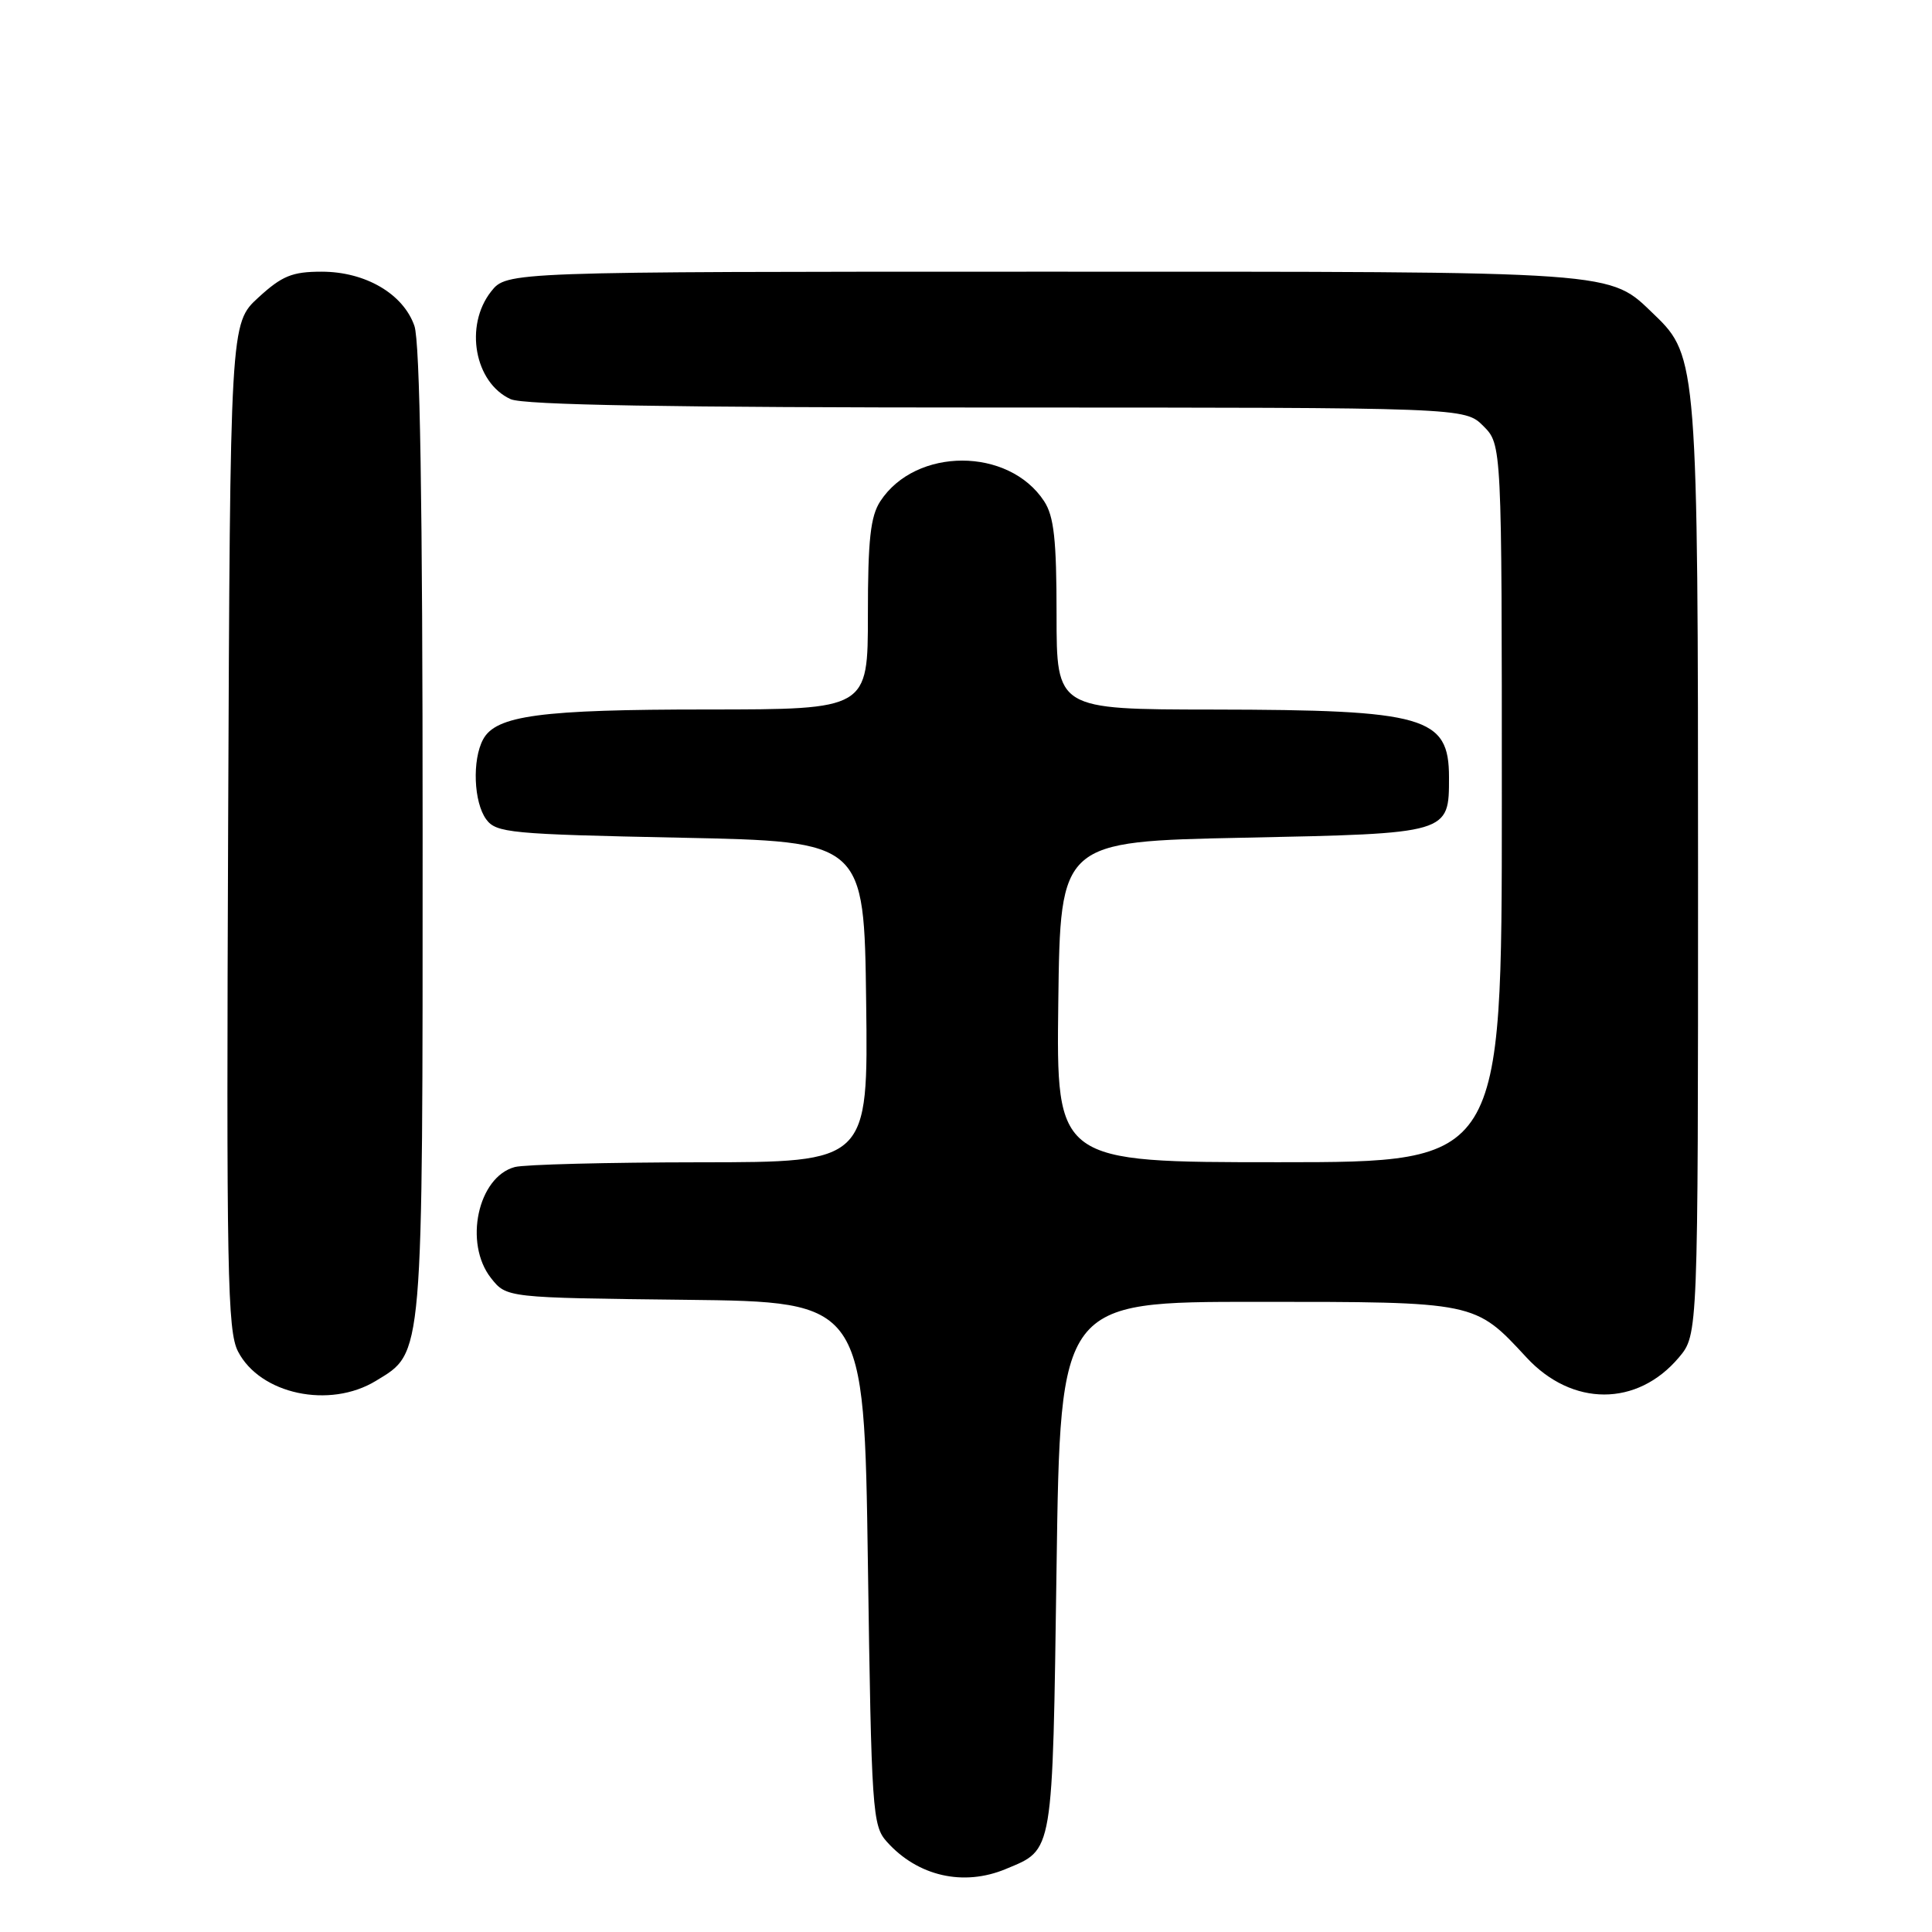 <?xml version="1.0" encoding="UTF-8" standalone="no"?>
<!DOCTYPE svg PUBLIC "-//W3C//DTD SVG 1.1//EN" "http://www.w3.org/Graphics/SVG/1.1/DTD/svg11.dtd" >
<svg xmlns="http://www.w3.org/2000/svg" xmlns:xlink="http://www.w3.org/1999/xlink" version="1.1" viewBox="0 0 256 256">
 <g >
 <path fill="currentColor"
d=" M 133.28 247.65 C 139.63 245.00 139.45 246.05 140.00 207.60 C 140.50 172.50 140.50 172.50 166.50 172.50 C 195.62 172.50 195.41 172.46 202.25 179.85 C 208.31 186.42 216.95 186.42 222.47 179.86 C 225.00 176.85 225.00 176.85 225.00 115.60 C 225.00 48.66 224.88 47.13 219.27 41.76 C 213.07 35.82 215.57 36.00 138.10 36.00 C 67.15 36.00 67.15 36.00 65.07 38.63 C 61.51 43.16 62.88 50.71 67.66 52.89 C 69.36 53.67 88.78 54.00 132.09 54.00 C 194.09 54.00 194.09 54.00 196.55 56.45 C 199.00 58.91 199.00 58.91 199.00 106.45 C 199.00 154.00 199.00 154.00 169.48 154.00 C 139.96 154.00 139.96 154.00 140.23 132.75 C 140.50 111.50 140.50 111.50 164.83 111.00 C 192.11 110.44 192.00 110.47 192.00 103.00 C 192.00 94.95 188.88 94.06 160.75 94.02 C 140.00 94.00 140.00 94.00 140.00 81.46 C 140.00 71.50 139.66 68.41 138.35 66.41 C 133.65 59.24 121.35 59.24 116.65 66.41 C 115.34 68.41 115.00 71.50 115.00 81.46 C 115.00 94.00 115.00 94.00 93.75 94.01 C 71.62 94.01 65.71 94.80 64.01 97.98 C 62.55 100.70 62.77 106.30 64.42 108.56 C 65.74 110.36 67.55 110.54 90.17 111.00 C 114.50 111.50 114.50 111.50 114.77 132.75 C 115.04 154.00 115.04 154.00 92.77 154.01 C 80.52 154.02 69.47 154.30 68.21 154.64 C 63.32 155.95 61.43 164.74 65.06 169.35 C 67.12 171.96 67.12 171.96 90.81 172.23 C 114.50 172.50 114.50 172.50 115.00 207.15 C 115.47 240.00 115.60 241.91 117.50 244.03 C 121.59 248.61 127.66 250.00 133.28 247.65 Z  M 49.81 182.97 C 56.13 179.12 56.00 180.62 56.00 110.18 C 56.00 66.71 55.65 45.30 54.91 43.18 C 53.43 38.93 48.41 36.00 42.62 36.00 C 38.72 36.00 37.37 36.55 34.24 39.42 C 30.50 42.85 30.50 42.85 30.23 109.43 C 29.99 168.61 30.13 176.36 31.54 179.08 C 34.47 184.75 43.68 186.71 49.81 182.97 Z "/>
</g>
</svg>